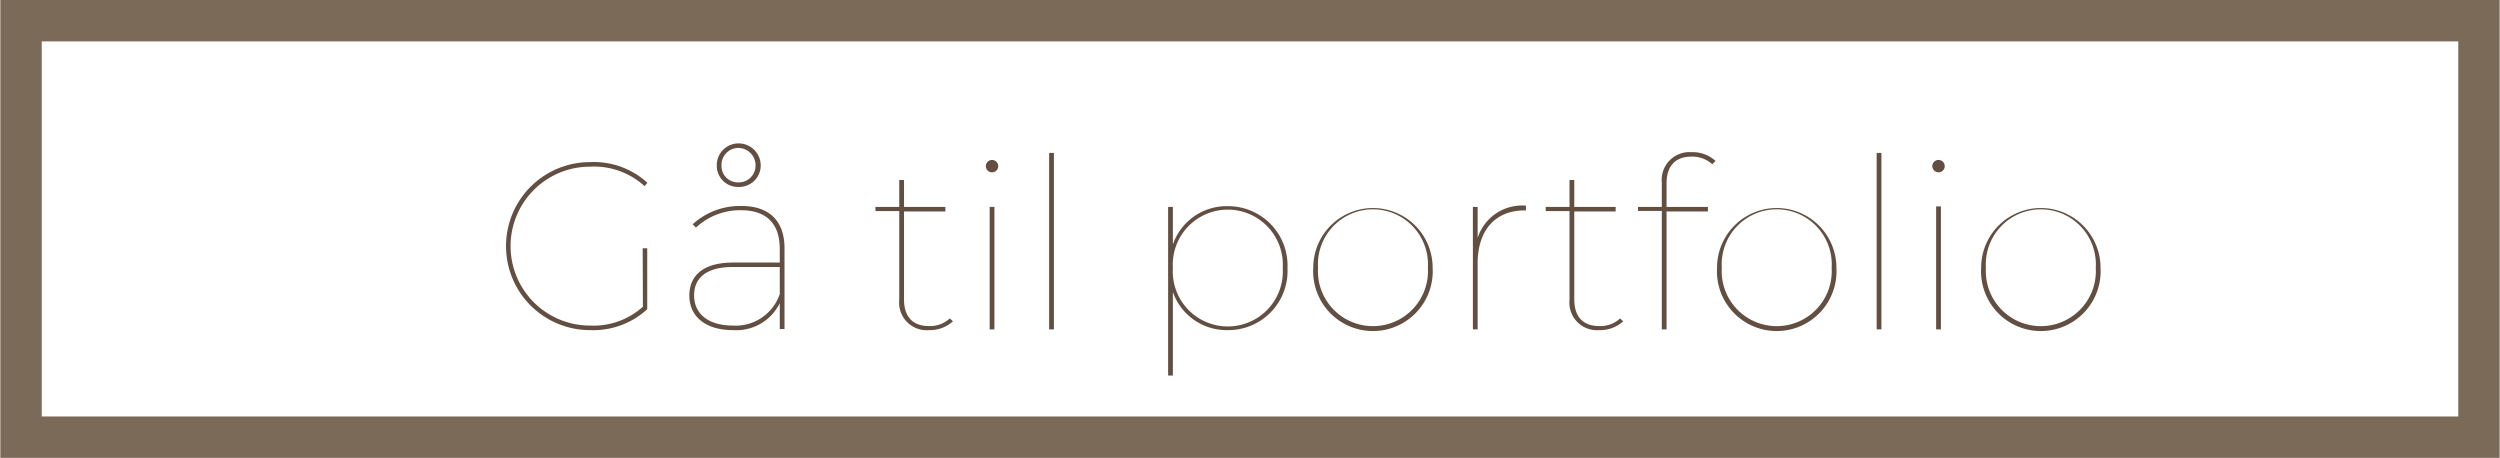 <svg xmlns="http://www.w3.org/2000/svg" width="85.23mm" height="15.61mm" viewBox="0 0 241.59 44.26"><defs><style>.cls-1{fill:#7b6a58;}.cls-2{fill:#634e42;}</style></defs><g id="Layer_2" data-name="Layer 2"><g id="Layer_1-2" data-name="Layer 1"><path class="cls-1" d="M241.59,44.26H0V0H241.59ZM4,40.26H237.59V4H4Z"/><path class="cls-2" d="M62.09,24h.44v5.89A7.71,7.71,0,0,1,57,31.91a8.12,8.12,0,1,1,0-16.24,7.69,7.69,0,0,1,5.55,2l-.28.32A7.25,7.25,0,0,0,57,16.11a7.68,7.68,0,1,0,0,15.36,7.13,7.13,0,0,0,5.11-1.82Z"/><path class="cls-2" d="M75.8,24v7.8h-.46V29.31a4.69,4.69,0,0,1-4.53,2.6c-2.67,0-4.21-1.34-4.21-3.34,0-1.7,1.06-3.19,4.23-3.19h4.51V24.07c0-2.49-1.31-3.75-3.77-3.75A6.25,6.25,0,0,0,67.24,22l-.32-.32a6.78,6.78,0,0,1,4.62-1.77C74.3,19.88,75.8,21.33,75.8,24Zm-.46,4.39V25.81H70.81c-2.69,0-3.75,1.15-3.75,2.74,0,1.79,1.38,2.92,3.75,2.92A4.5,4.5,0,0,0,75.34,28.43ZM69.25,16a2.11,2.11,0,0,1,2.11-2.14A2.14,2.14,0,0,1,73.5,16a2.08,2.08,0,0,1-2.14,2.07A2.05,2.05,0,0,1,69.25,16Zm.46,0a1.58,1.58,0,0,0,1.65,1.63A1.62,1.62,0,0,0,73,16a1.68,1.68,0,0,0-1.68-1.7A1.64,1.64,0,0,0,69.71,16Z"/><path class="cls-2" d="M92.08,31.06a3.31,3.31,0,0,1-2.32.85A2.66,2.66,0,0,1,86.89,29v-8.6h-2.3V20h2.3v-2.6h.46V20h4v.44h-4v8.48c0,1.68.82,2.6,2.43,2.6a2.83,2.83,0,0,0,2-.74Z"/><path class="cls-2" d="M95.26,16.06a.6.6,0,1,1,.6.6A.6.6,0,0,1,95.26,16.06ZM95.63,20h.46V31.84h-.46Z"/><path class="cls-2" d="M101.38,14.78h.46V31.84h-.46Z"/><path class="cls-2" d="M124.42,25.91a5.72,5.72,0,0,1-5.77,6,5.5,5.5,0,0,1-5.31-3.68V36.3h-.46V20h.46v3.63a5.49,5.49,0,0,1,5.31-3.7A5.74,5.74,0,0,1,124.42,25.91Zm-.46,0a5.32,5.32,0,1,0-10.62,0,5.32,5.32,0,1,0,10.62,0Z"/><path class="cls-2" d="M126.91,25.88a5.77,5.77,0,1,1,11.54,0,5.78,5.78,0,1,1-11.54,0Zm11.08,0a5.32,5.32,0,1,0-10.62,0,5.32,5.32,0,1,0,10.62,0Z"/><path class="cls-2" d="M147.47,19.88v.46h-.14c-2.85,0-4.53,1.95-4.53,5.11v6.39h-.46V20h.46V23A4.51,4.51,0,0,1,147.47,19.88Z"/><path class="cls-2" d="M156.87,31.06a3.31,3.31,0,0,1-2.32.85A2.66,2.66,0,0,1,151.68,29v-8.6h-2.3V20h2.3v-2.6h.46V20h4v.44h-4v8.48c0,1.68.82,2.6,2.43,2.6a2.81,2.81,0,0,0,2-.74Z"/><path class="cls-2" d="M161.06,17.74V20h4v.44h-4V31.84h-.46V20.39h-2.3V20h2.3V17.63a2.68,2.68,0,0,1,2.87-2.92,3.27,3.27,0,0,1,2.33.85l-.32.32a2.87,2.87,0,0,0-2-.74C161.89,15.14,161.06,16.06,161.06,17.74Z"/><path class="cls-2" d="M165.94,25.88a5.77,5.77,0,1,1,11.54,0,5.78,5.78,0,1,1-11.54,0Zm11.08,0a5.32,5.32,0,1,0-10.62,0,5.32,5.32,0,1,0,10.62,0Z"/><path class="cls-2" d="M181.37,14.78h.46V31.84h-.46Z"/><path class="cls-2" d="M186.75,16.06a.6.6,0,1,1,.6.6A.61.61,0,0,1,186.75,16.06Zm.37,3.89h.46V31.84h-.46Z"/><path class="cls-2" d="M191.47,25.88a5.77,5.77,0,1,1,11.54,0,5.78,5.78,0,1,1-11.54,0Zm11.08,0a5.32,5.32,0,1,0-10.62,0,5.32,5.32,0,1,0,10.62,0Z"/></g></g></svg>